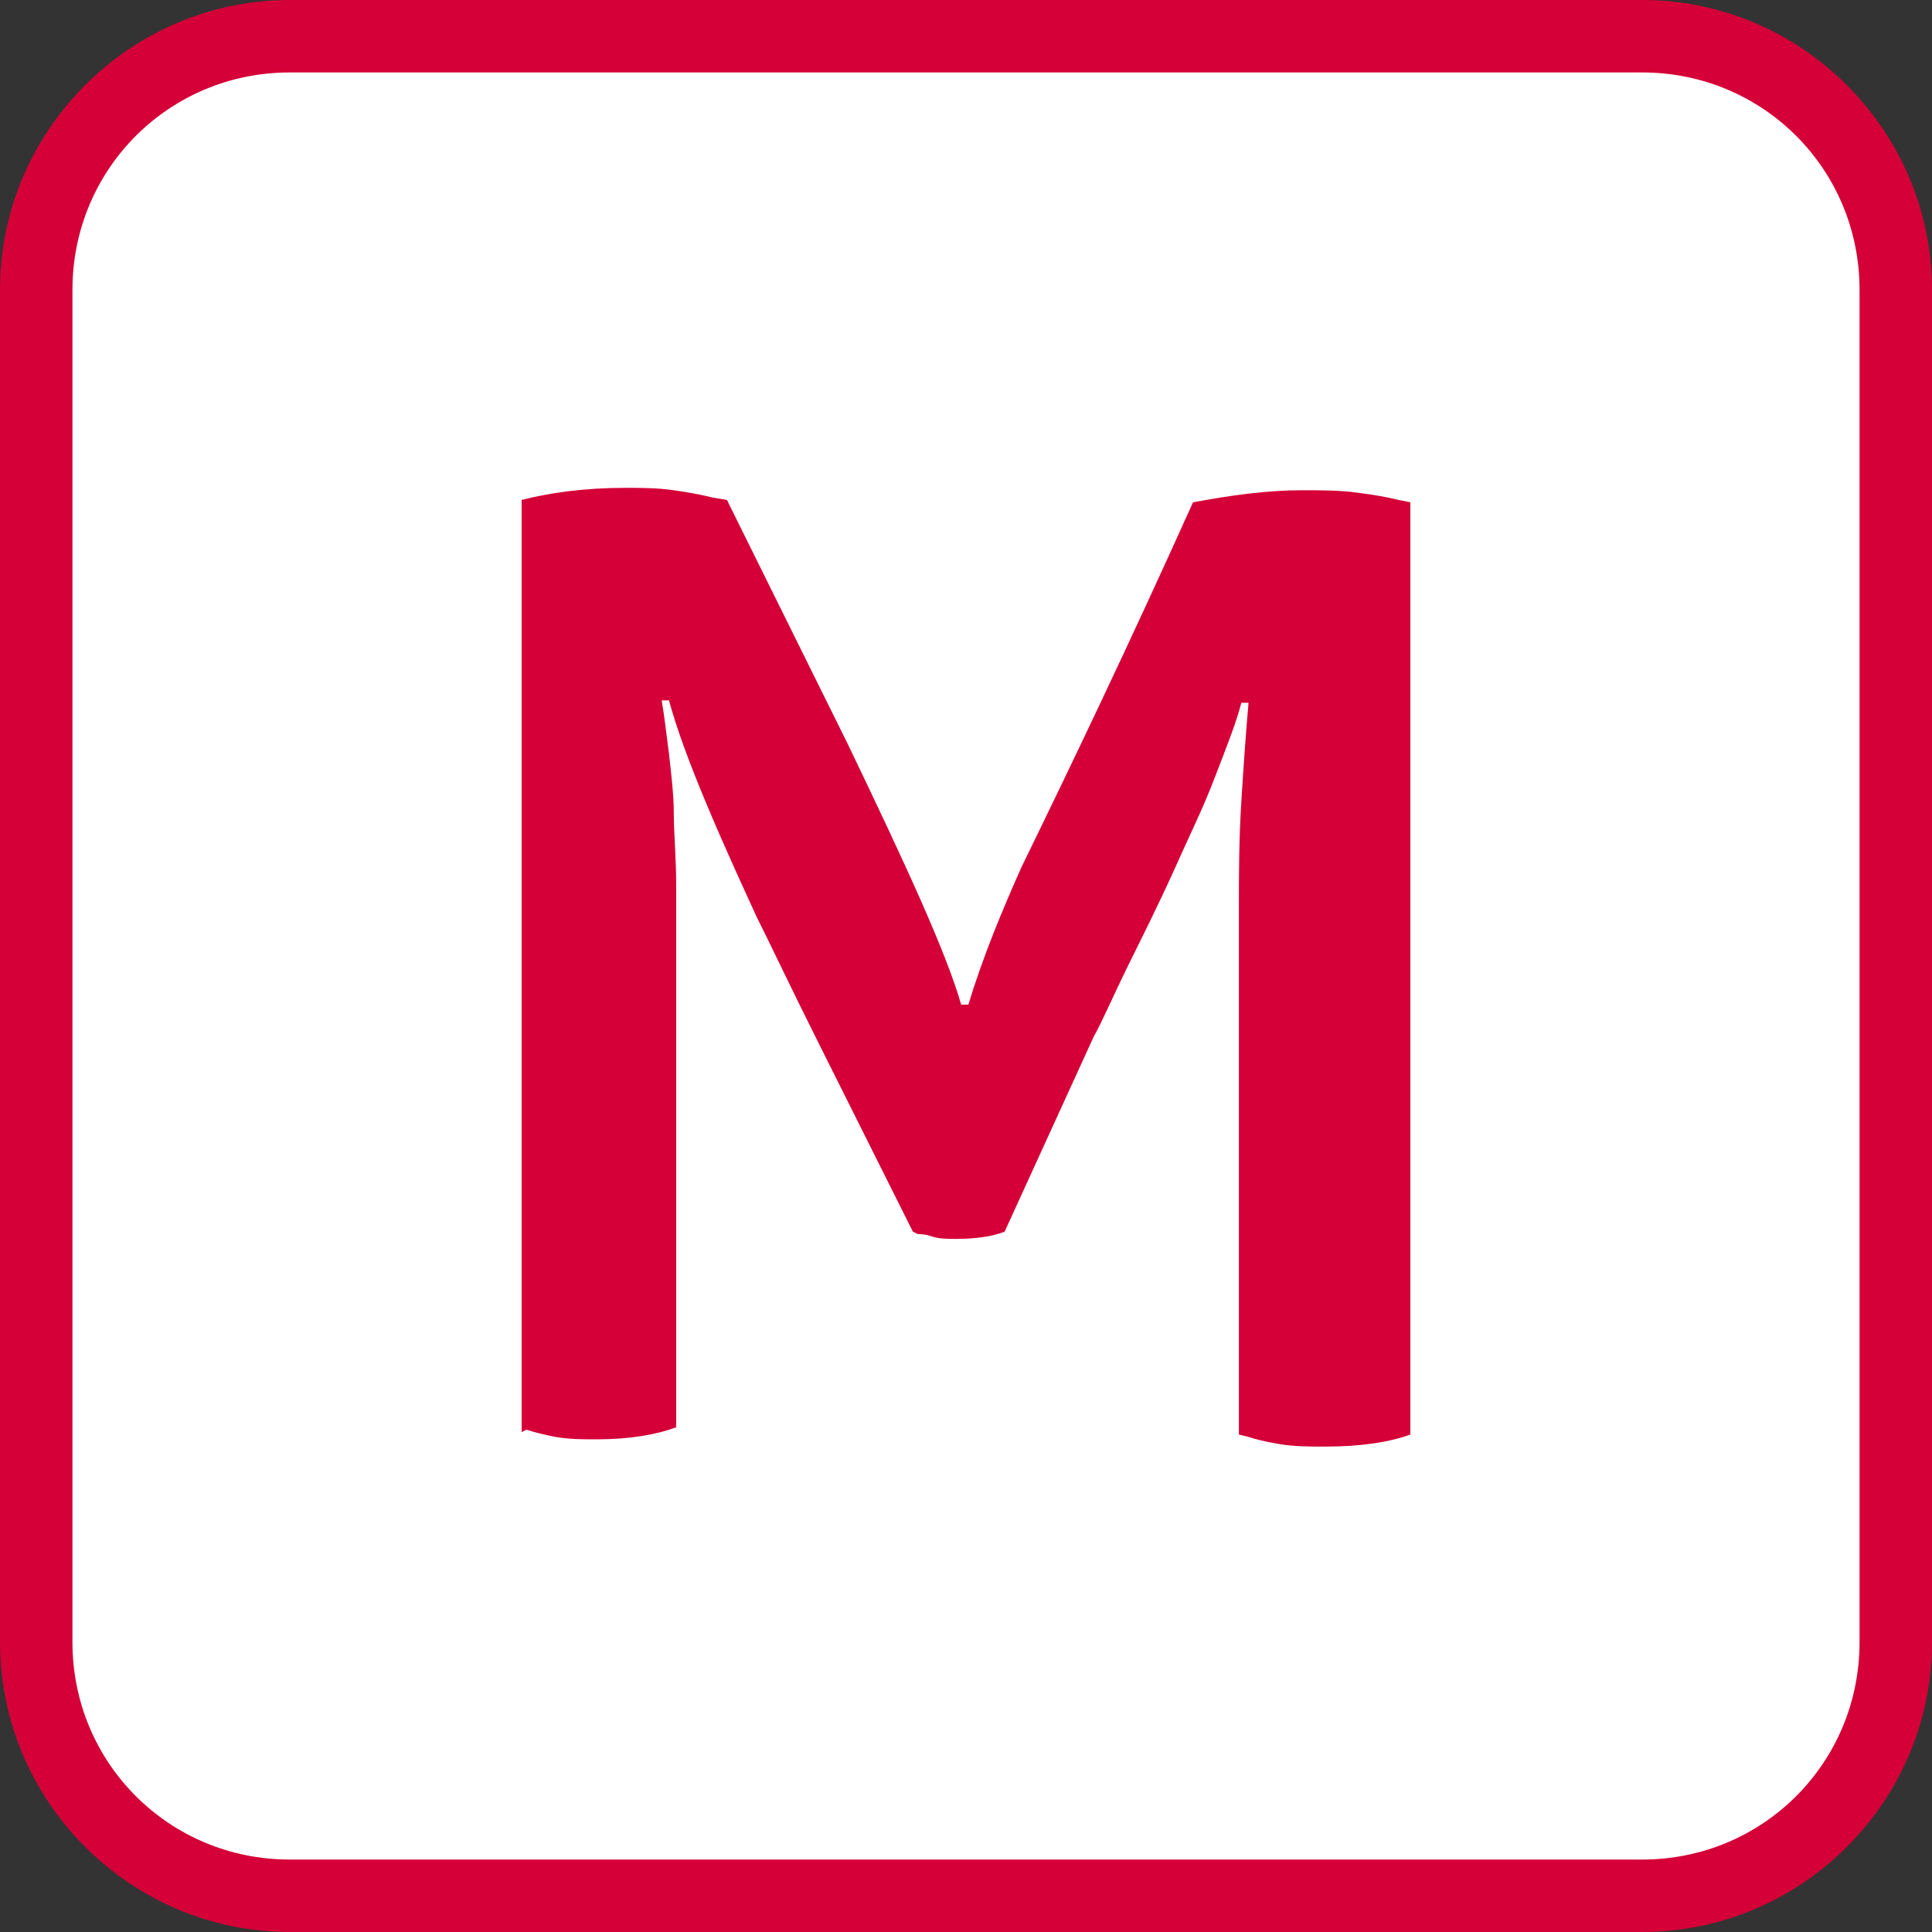 <?xml version="1.0" encoding="utf-8"?>
<!-- Generator: Adobe Illustrator 21.0.2, SVG Export Plug-In . SVG Version: 6.00 Build 0)  -->
<svg version="1.1" id="Ebene_1" xmlns="http://www.w3.org/2000/svg" xmlns:xlink="http://www.w3.org/1999/xlink" x="0px" y="0px"
	 viewBox="0 0 80 80" style="enable-background:new 0 0 80 80;" xml:space="preserve">
<rect x="0" y="0" width="80" height="80" fill="#333333" stroke="none"/>
<style type="text/css">
	.st0{fill:#FFFFFF;}
	.st1{fill:#D40037;}
</style>
<g>
	<path class="st0" d="M12,78.5C6.2,78.5,1.5,73.8,1.5,68V12C1.5,6.2,6.2,1.5,12,1.5h56c5.8,0,10.5,4.7,10.5,10.5v56
		c0,5.8-4.7,10.5-10.5,10.5H12z"/>
	<path class="st1" d="M68,3c5,0,9,4,9,9v56c0,5-4,9-9,9H12c-5,0-9-4-9-9V12c0-5,4-9,9-9H68 M68,0H12C5.4,0,0,5.4,0,12v56
		c0,6.6,5.4,12,12,12h56c6.6,0,12-5.4,12-12V12C80,5.4,74.6,0,68,0L68,0z"/>
</g>
<g>
	<path class="st1" d="M21.6,59.3V20.7c1.2-0.3,2.6-0.5,4.3-0.5c0.6,0,1.3,0,2,0.1c0.7,0.1,1.2,0.2,1.6,0.3l0.6,0.1l5,10.1
		c2.5,5.2,4.1,8.7,4.7,10.8h0.3c0.6-2,1.4-3.9,2.2-5.7c2-4.1,4.4-9.1,7.1-15.1c1.6-0.3,3.1-0.5,4.5-0.5c0.8,0,1.6,0,2.3,0.1
		c0.8,0.1,1.3,0.2,1.7,0.3l0.5,0.1v38.6c-0.8,0.3-2,0.5-3.5,0.5c-0.7,0-1.3,0-1.9-0.1c-0.6-0.1-1-0.2-1.3-0.3l-0.4-0.1V47.3
		c0-0.8,0-2.3,0-4.6c0-2.3,0-4,0-5.2c0-1.2,0-2.7,0.1-4.3c0.1-1.6,0.2-3,0.3-4.1h-0.3c-0.2,0.8-0.6,1.8-1.1,3.1
		c-0.5,1.3-1,2.3-1.4,3.2c-0.4,0.9-1,2.2-1.9,4c-0.9,1.8-1.4,3-1.7,3.5L41.6,51c-0.5,0.2-1.2,0.3-2,0.3c-0.4,0-0.7,0-1-0.1
		s-0.5-0.1-0.6-0.1L37.8,51c-0.3-0.6-0.9-1.8-1.8-3.6c-0.9-1.8-1.6-3.2-2.1-4.2c-1.2-2.4-2-4.1-2.6-5.3c-0.5-1.1-1.2-2.6-2-4.5
		c-0.8-1.9-1.3-3.3-1.6-4.4h-0.3c0.1,0.6,0.2,1.4,0.3,2.2c0.1,0.9,0.2,1.7,0.2,2.5c0,0.8,0.1,1.8,0.1,3c0,1.3,0,2.2,0,2.9
		c0,0.3,0,0.8,0,1.3c0,0.5,0,1.2,0,1.9c0,1.5,0,2.5,0,2.9v13.4c-0.8,0.3-1.9,0.5-3.3,0.5c-0.6,0-1.1,0-1.7-0.1
		c-0.5-0.1-0.9-0.2-1.2-0.3L21.6,59.3z"/>
</g>
</svg>
